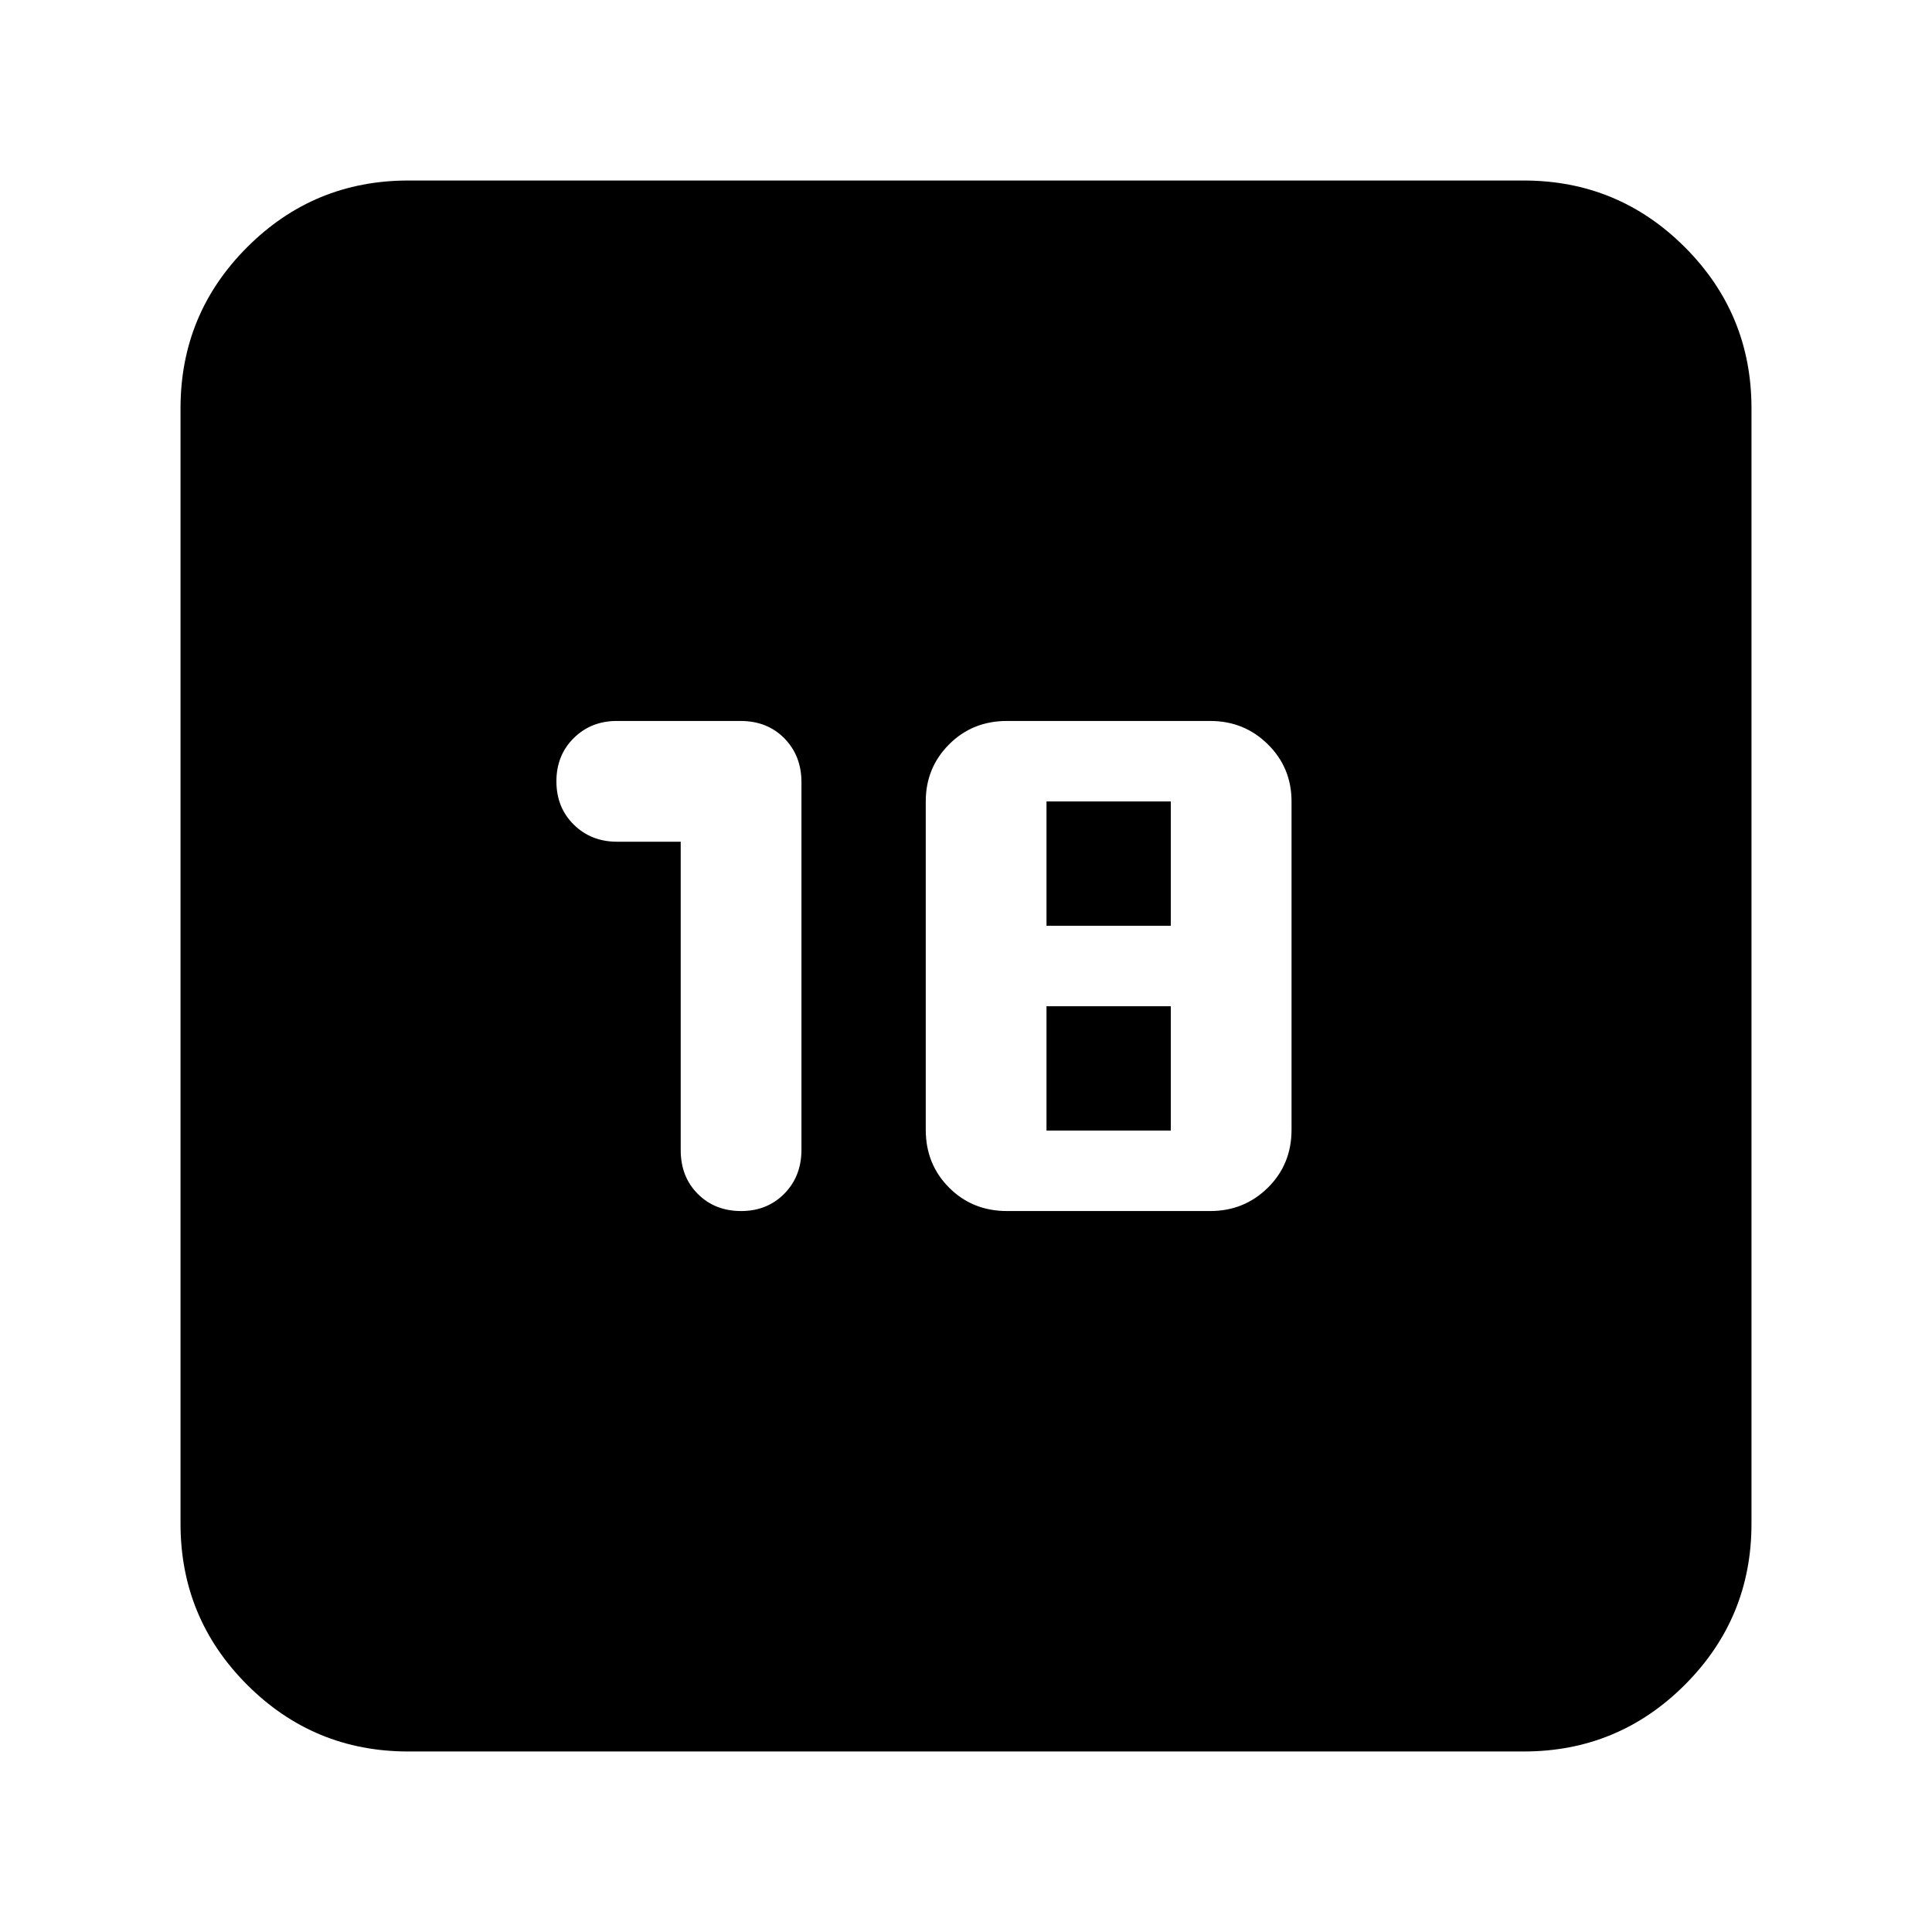 <svg xmlns="http://www.w3.org/2000/svg" height="24" viewBox="0 -960 960 960" width="24"><path d="M338.24-541.76v153.24q0 13.28 8.5 21.78 8.5 8.5 21.5 8.5t21.5-8.64q8.5-8.64 8.5-21.83v-182.58q0-13.19-8.48-21.83-8.48-8.64-21.8-8.64h-61.48q-12.76 0-21.38 8.5t-8.62 21.5q0 13 8.62 21.5t21.47 8.5h31.67Zm162.14 183.52h100.94q16.95 0 28.69-11.62 11.75-11.62 11.75-28.76v-163.14q0-16.76-11.75-28.38-11.74-11.62-28.69-11.62H500.38q-17.16 0-28.77 11.62T460-561.76v163.14q0 17.14 11.61 28.76 11.61 11.62 28.77 11.62Zm19.62-40V-460h61.76v61.76H520ZM520-500v-61.76h61.76V-500H520ZM202.87-89.7q-46.93 0-80.05-33.12T89.7-202.87v-554.26q0-46.93 33.12-80.05t80.05-33.12h554.26q46.93 0 80.05 33.12t33.12 80.05v554.26q0 46.93-33.12 80.05T757.13-89.7H202.87Z"/></svg>